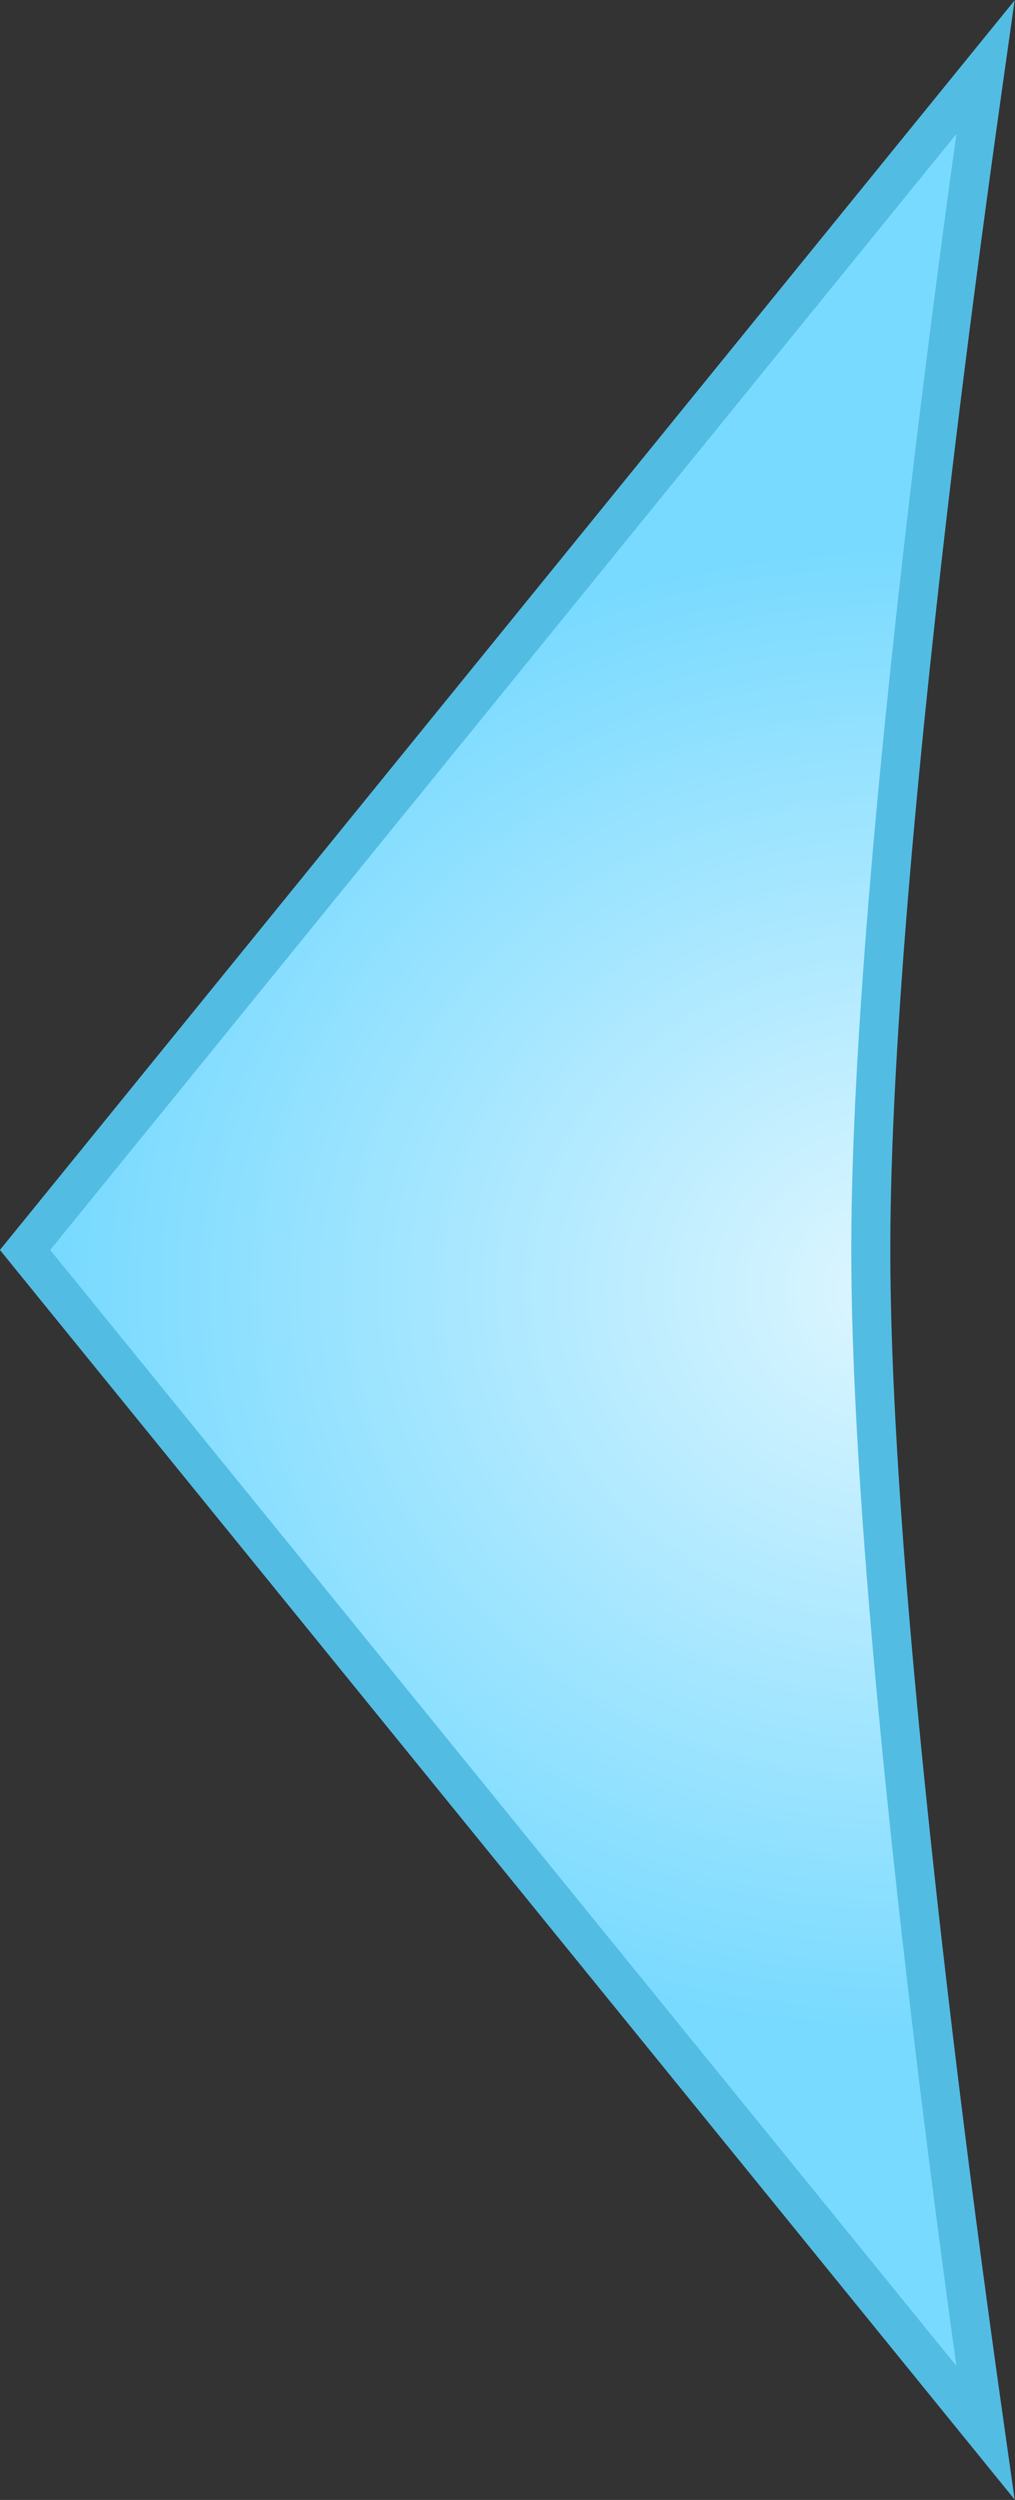 <svg width="13" height="32" viewBox="0 0 13 32" fill="none" xmlns="http://www.w3.org/2000/svg">
<rect x="0" y="0" width="13" height="32" fill="#333333" stroke="none"/>
<path d="M12.622 31.139C12.588 30.898 12.547 30.615 12.503 30.295C12.353 29.216 12.153 27.722 11.953 26.058C11.554 22.734 11.153 18.72 11.153 16C11.153 13.28 11.554 9.266 11.953 5.942C12.153 4.278 12.353 2.784 12.503 1.705C12.547 1.385 12.588 1.101 12.622 0.86L0.321 16L12.622 31.139Z" fill="url(#paint0_radial_9_57)" stroke="#53BCE3" stroke-width="0.5"/>
<defs>
<radialGradient id="paint0_radial_9_57" cx="0" cy="0" r="1" gradientUnits="userSpaceOnUse" gradientTransform="translate(11.5 16.5) rotate(90) scale(9.5 10.64)">
<stop stop-color="#DEF6FF"/>
<stop offset="1" stop-color="#79DAFF"/>
</radialGradient>
</defs>
</svg>
